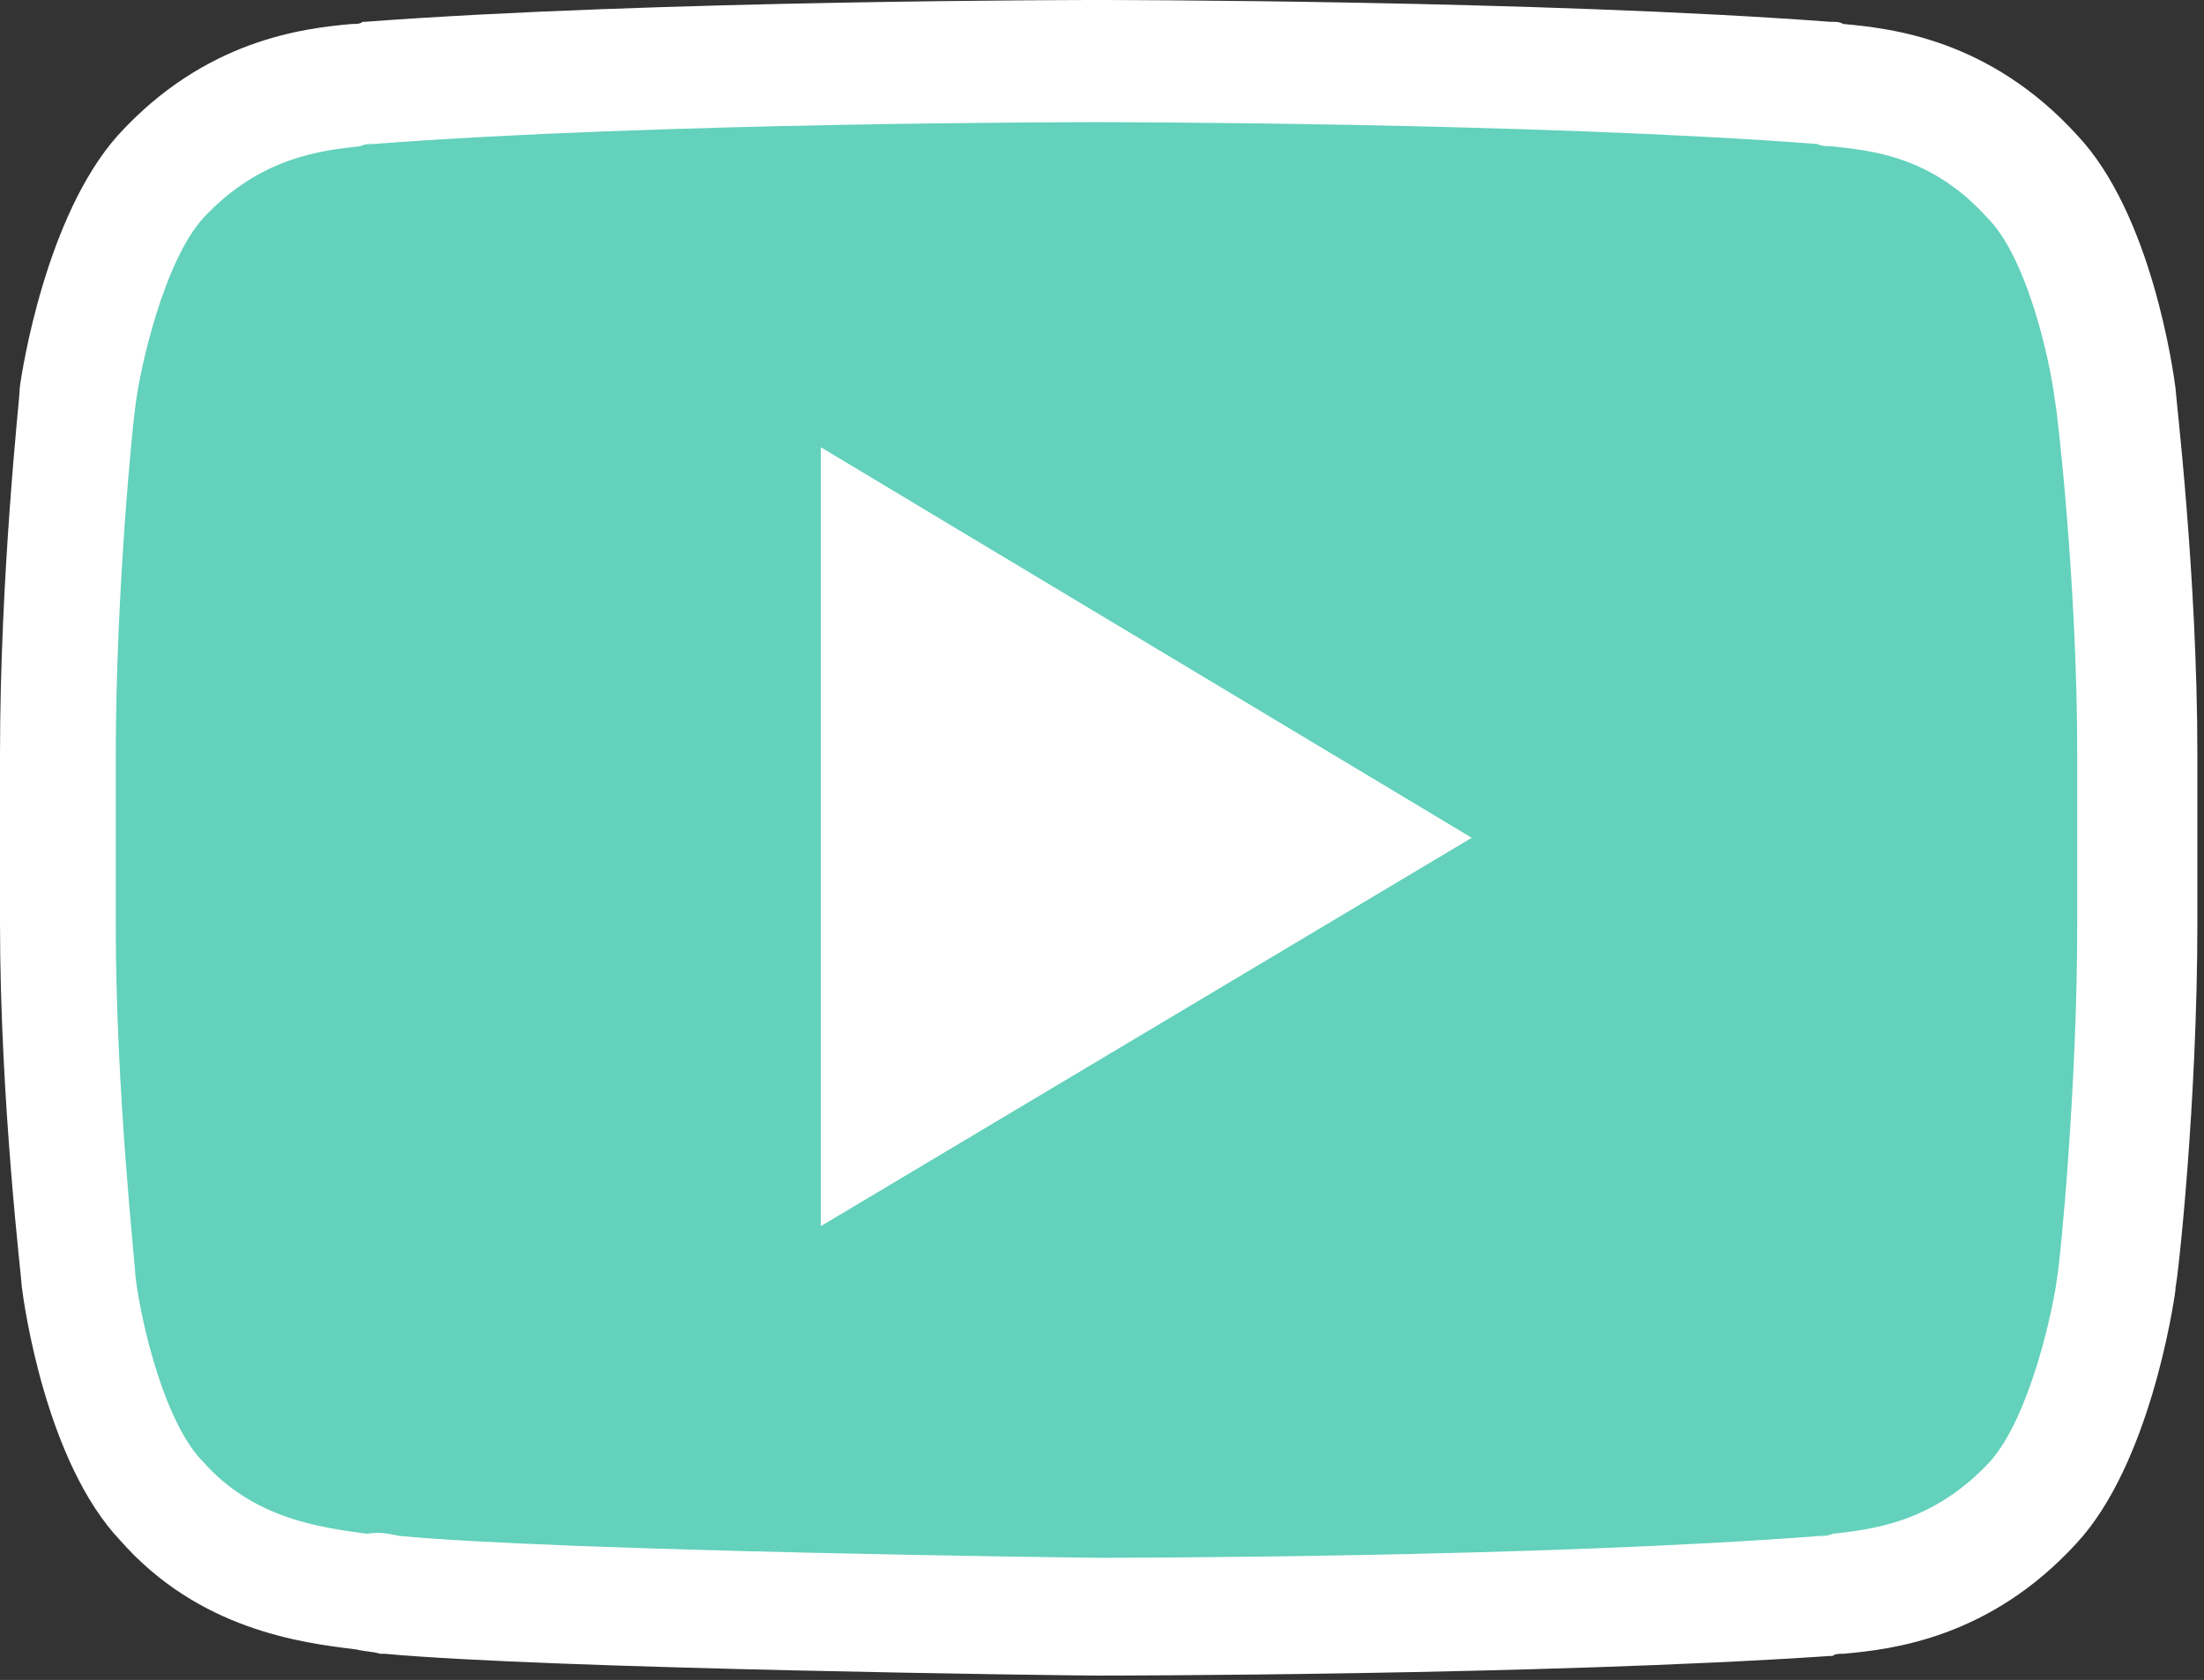 <svg width="101" height="77" viewBox="0 0 101 77" fill="none" xmlns="http://www.w3.org/2000/svg">
<rect x="0" y="0" width="101" height="77" fill="#333333" stroke="none"/>
<path d="M96.271 18.1C96.271 18.1 95.37 11.1 92.467 8C88.864 4 84.76 3.9 82.958 3.7C69.645 2.7 49.626 2.7 49.626 2.7H49.526C49.526 2.7 29.507 2.7 16.195 3.7C14.293 3.9 10.289 4 6.685 8C3.883 11.1 2.882 18.1 2.882 18.1C2.882 18.1 1.981 26.3 1.981 34.5V42.2C1.981 50.4 2.882 58.6 2.882 58.6C2.882 58.6 3.783 65.6 6.685 68.7C10.289 72.7 15.093 72.6 17.195 73C24.803 73.8 49.626 74 49.626 74C49.626 74 69.645 74 82.958 73C84.86 72.8 88.864 72.7 92.467 68.7C95.27 65.6 96.271 58.6 96.271 58.6C96.271 58.6 97.172 50.4 97.172 42.2V34.5C97.172 26.3 96.271 18.1 96.271 18.1Z" fill="#63D1BB"/>
<path d="M50.248 76.8C49.247 76.8 25.224 76.5 17.617 75.8H17.517H17.417C17.116 75.7 16.716 75.7 16.316 75.6C13.813 75.3 9.109 74.7 5.505 70.6C2.102 67 1.101 59.8 1.001 59C1.001 58.7 0 50.5 0 42.3V34.6C0 26.3 0.901 18.2 0.901 17.9V17.8C1.001 17 2.102 9.9 5.405 6.2C9.409 1.8 13.913 1.3 16.115 1.1C16.316 1.1 16.516 1.1 16.616 1H16.716C30.029 0 50.048 0 50.248 0H50.348C50.548 0 70.567 0 83.88 1H83.98C84.18 1 84.28 1 84.481 1.1C86.683 1.3 91.187 1.8 95.191 6.2C98.594 9.8 99.595 17 99.695 17.8C99.695 18.1 100.696 26.3 100.696 34.6V42.3C100.696 50.6 99.795 58.7 99.695 59V59.1C99.595 59.9 98.494 67.1 95.191 70.7C91.187 75.1 86.683 75.6 84.481 75.8C84.28 75.8 84.08 75.8 83.98 75.9H83.88C70.567 76.8 50.448 76.8 50.248 76.8ZM18.317 70.4C25.825 71.1 49.547 71.4 50.348 71.4C51.049 71.4 70.467 71.4 83.379 70.4C83.58 70.4 83.78 70.4 83.98 70.3C85.782 70.1 88.584 69.8 91.187 67C92.989 65 94.09 60.1 94.29 58.4C94.39 57.9 95.191 50 95.191 42.3V34.6C95.191 26.8 94.29 19 94.19 18.5C93.889 16.1 92.788 11.7 91.087 10C88.484 7.1 85.682 6.9 83.88 6.7C83.68 6.7 83.48 6.7 83.279 6.6C70.167 5.6 50.448 5.6 50.248 5.6H50.148C49.948 5.6 30.129 5.6 17.116 6.6C16.916 6.6 16.716 6.6 16.516 6.7C14.714 6.9 11.911 7.2 9.309 10C7.507 12 6.406 16.9 6.206 18.6C6.106 19.2 5.305 27 5.305 34.7V42.4C5.305 50.1 6.206 58 6.206 58.5C6.506 60.9 7.607 65.3 9.309 67C11.611 69.6 14.614 70 16.816 70.3C17.417 70.2 17.817 70.3 18.317 70.4Z" fill="white"/>
<path d="M37.615 20.5V56.2L67.443 38.4L37.615 20.5Z" fill="white"/>
</svg>
